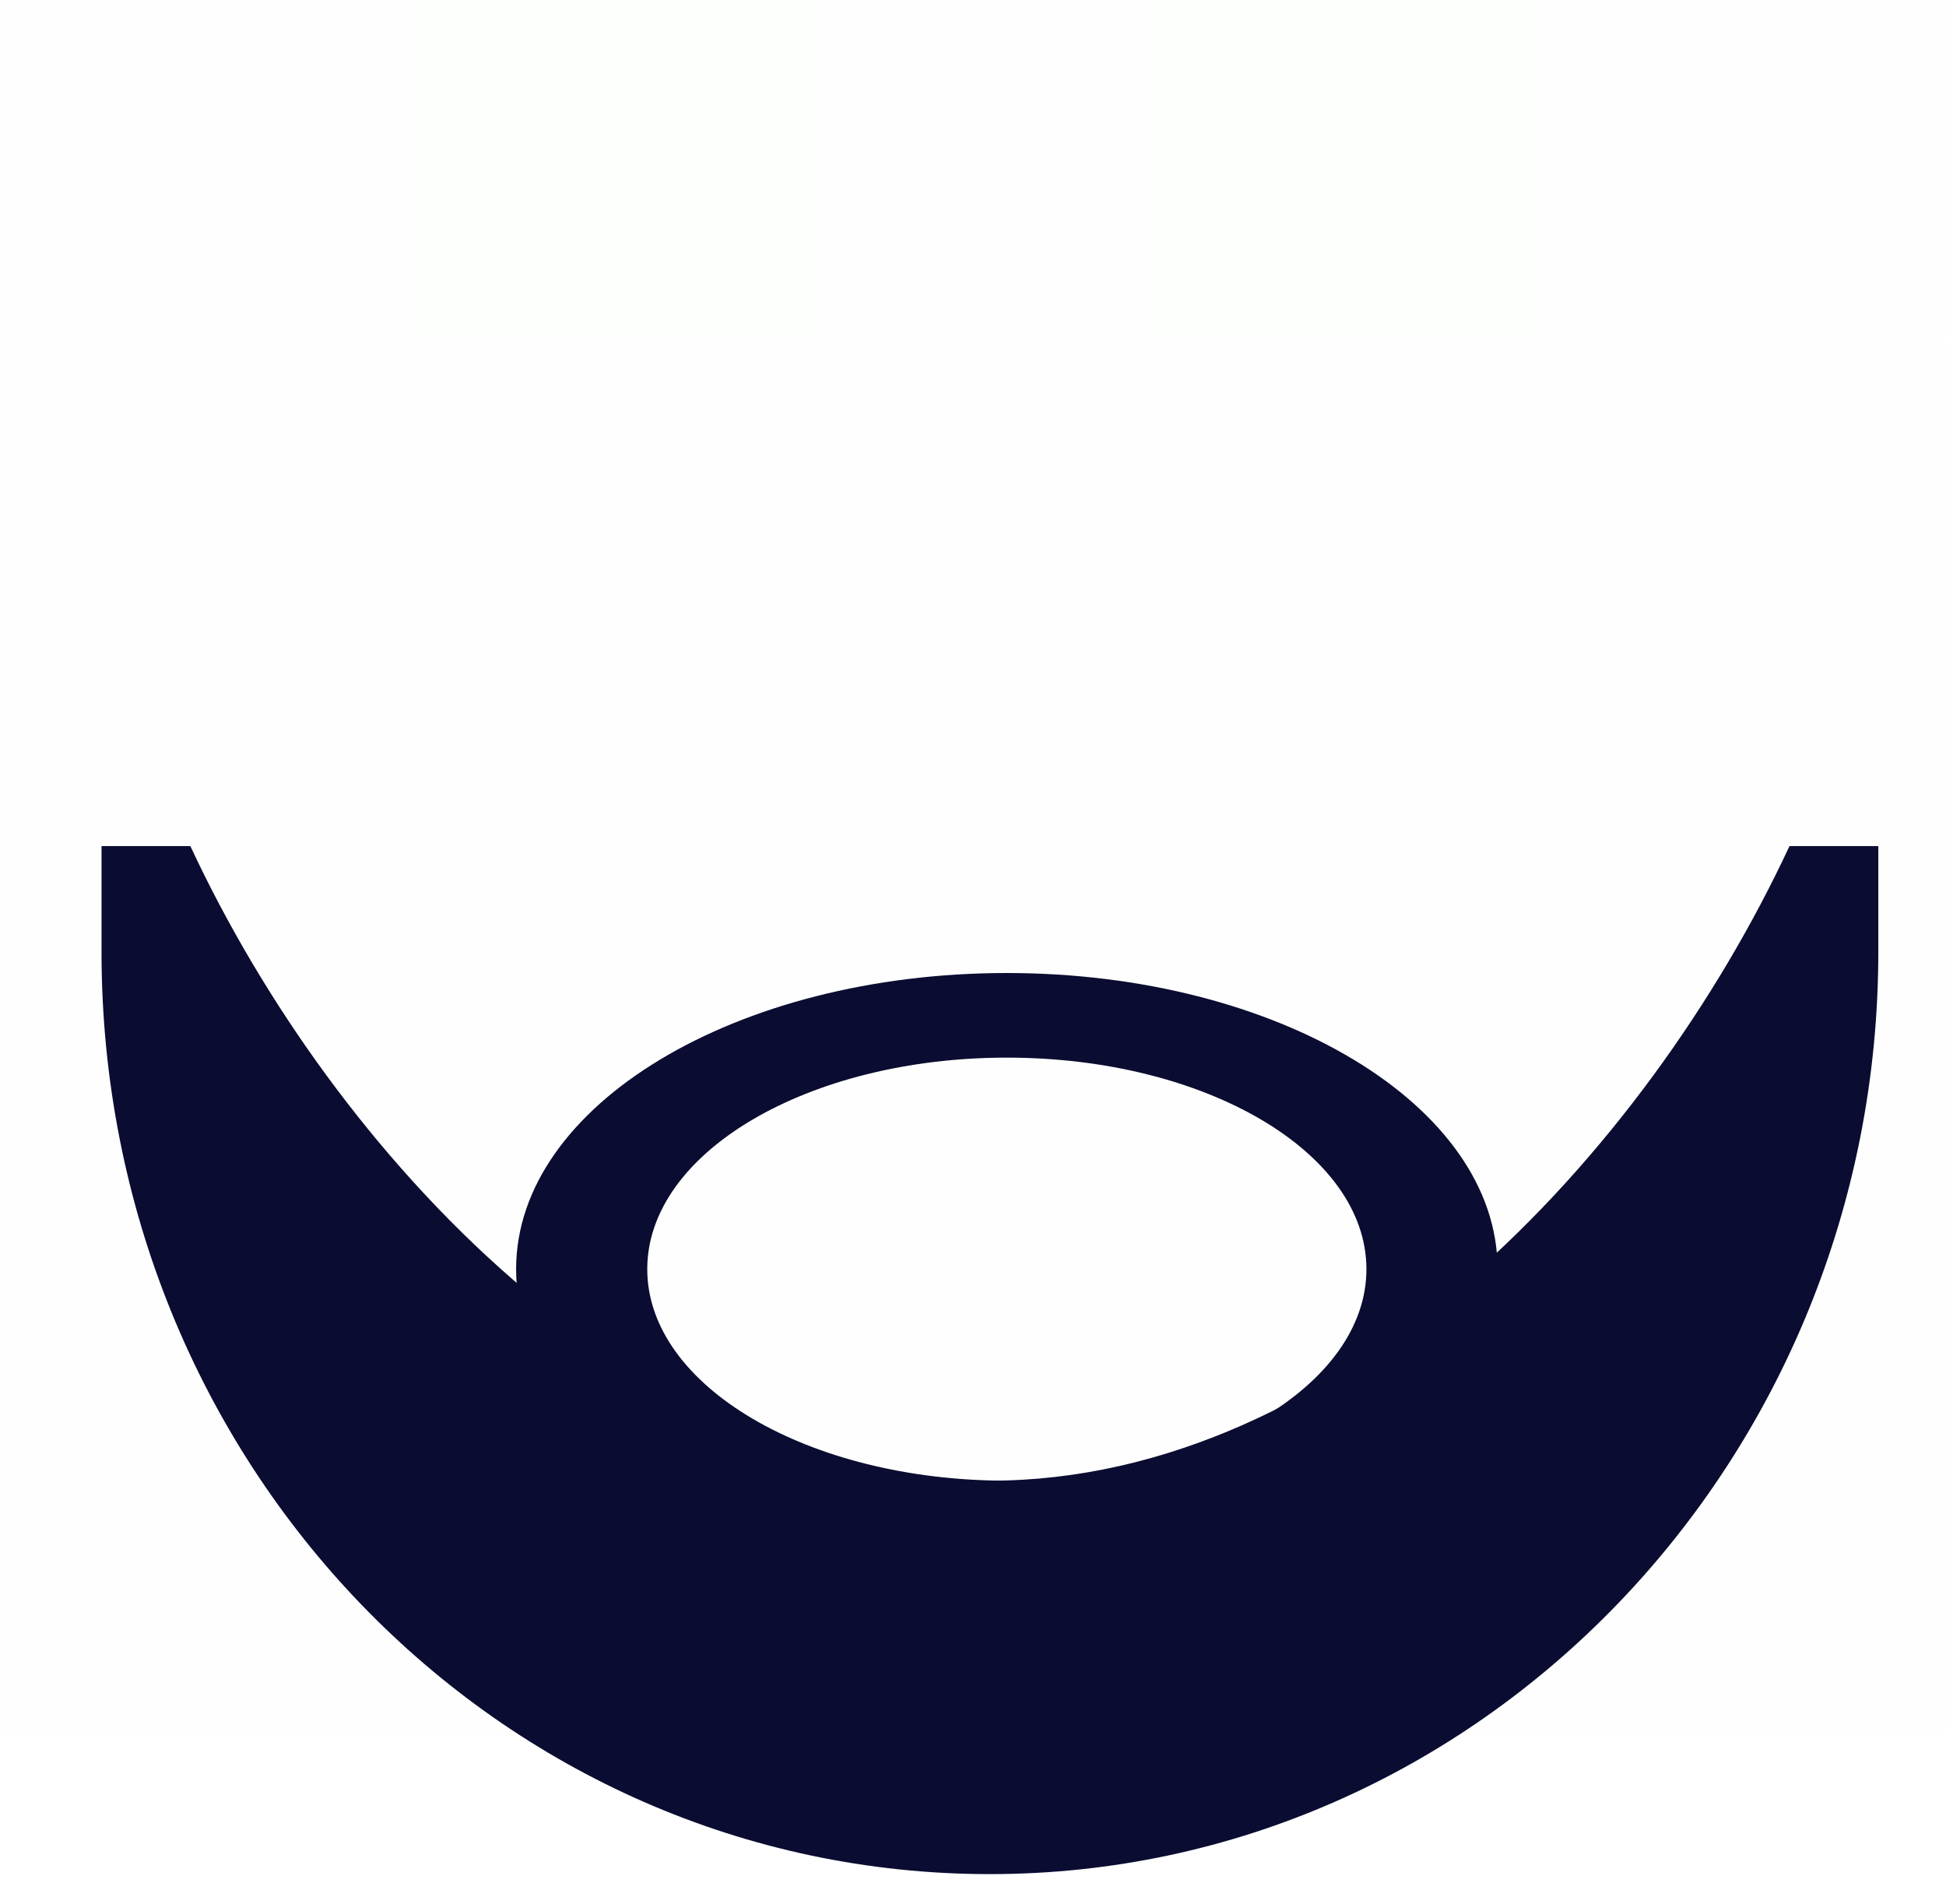 <?xml version="1.0" encoding="UTF-8"?>
<svg width="46px" height="45px" viewBox="0 0 46 45" version="1.1" xmlns="http://www.w3.org/2000/svg" xmlns:xlink="http://www.w3.org/1999/xlink">
    <!-- Generator: Sketch 46.2 (44496) - http://www.bohemiancoding.com/sketch -->
    <title>facial8</title>
    <desc>Created with Sketch.</desc>
    <defs></defs>
    <g id="Page-1" stroke="none" stroke-width="1" fill="none" fill-rule="evenodd">
        <g id="Facial" transform="translate(-399, -57)">
            <g id="color2" transform="translate(0, 57)">
                <g id="facial8" transform="translate(399, 0)">
                    <g id="Boundaries" opacity="0.01">
                        <rect id="Rectangle-Copy-3" fill="#8D6464" opacity="0.546" x="0" y="0" width="46" height="41"></rect>
                        <path d="M45.5,8.5 L3.5,8.5" id="Line" stroke="#979797" stroke-linecap="square"></path>
                        <rect id="right" fill="#26E213" x="27.1" y="0" width="9.3" height="8"></rect>
                        <rect id="left" fill="#26E213" x="9.9" y="0" width="9.3" height="8"></rect>
                    </g>
                    <g id="Group" opacity="0" transform="translate(9, 2.58)" fill-rule="nonzero" fill="#181C4E">
                        <path d="M3.3,4.124 C4.8,2.824 6.8,2.324 8.6,2.924 C10.3,3.424 11,0.824 9.3,0.324 C6.5,-0.476 3.5,0.224 1.4,2.224 C0.1,3.424 2,5.324 3.3,4.124 L3.3,4.124 Z" id="Shape"></path>
                        <path d="M27,2.224 C24.8,0.224 21.9,-0.476 19.1,0.324 C17.4,0.824 18.1,3.424 19.8,2.924 C21.7,2.424 23.7,2.824 25.1,4.124 C26.4,5.324 28.3,3.424 27,2.224 L27,2.224 Z" id="Shape"></path>
                    </g>
                    <g id="Beard" transform="translate(2.4, 20)" fill-rule="nonzero" fill="#0A0C31">
                        <path d="M21.4,17 C14.993,17 9.8,13.866 9.8,10 C9.8,6.134 14.993,3 21.4,3 C27.806,3 33,6.134 33,10 C33,13.866 27.806,17 21.4,17 Z M21.4,15 C26.094,15 29.9,12.761 29.9,10 C29.9,7.239 26.094,5 21.4,5 C16.706,5 12.9,7.239 12.9,10 C12.9,12.761 16.706,15 21.4,15 Z" id="Combined-Shape"></path>
                        <path d="M39.9,0 C36.5,7.3 29.3,15 21,15 C12.7,15 5.5,7.3 2.1,0 L0,0 L0,2.5 C0,14.6 9.4,24.3 21,24.3 C32.6,24.3 42,14.5 42,2.5 L42,0 L39.9,0 Z" id="Shape"></path>
                    </g>
                </g>
            </g>
        </g>
    </g>
</svg>
